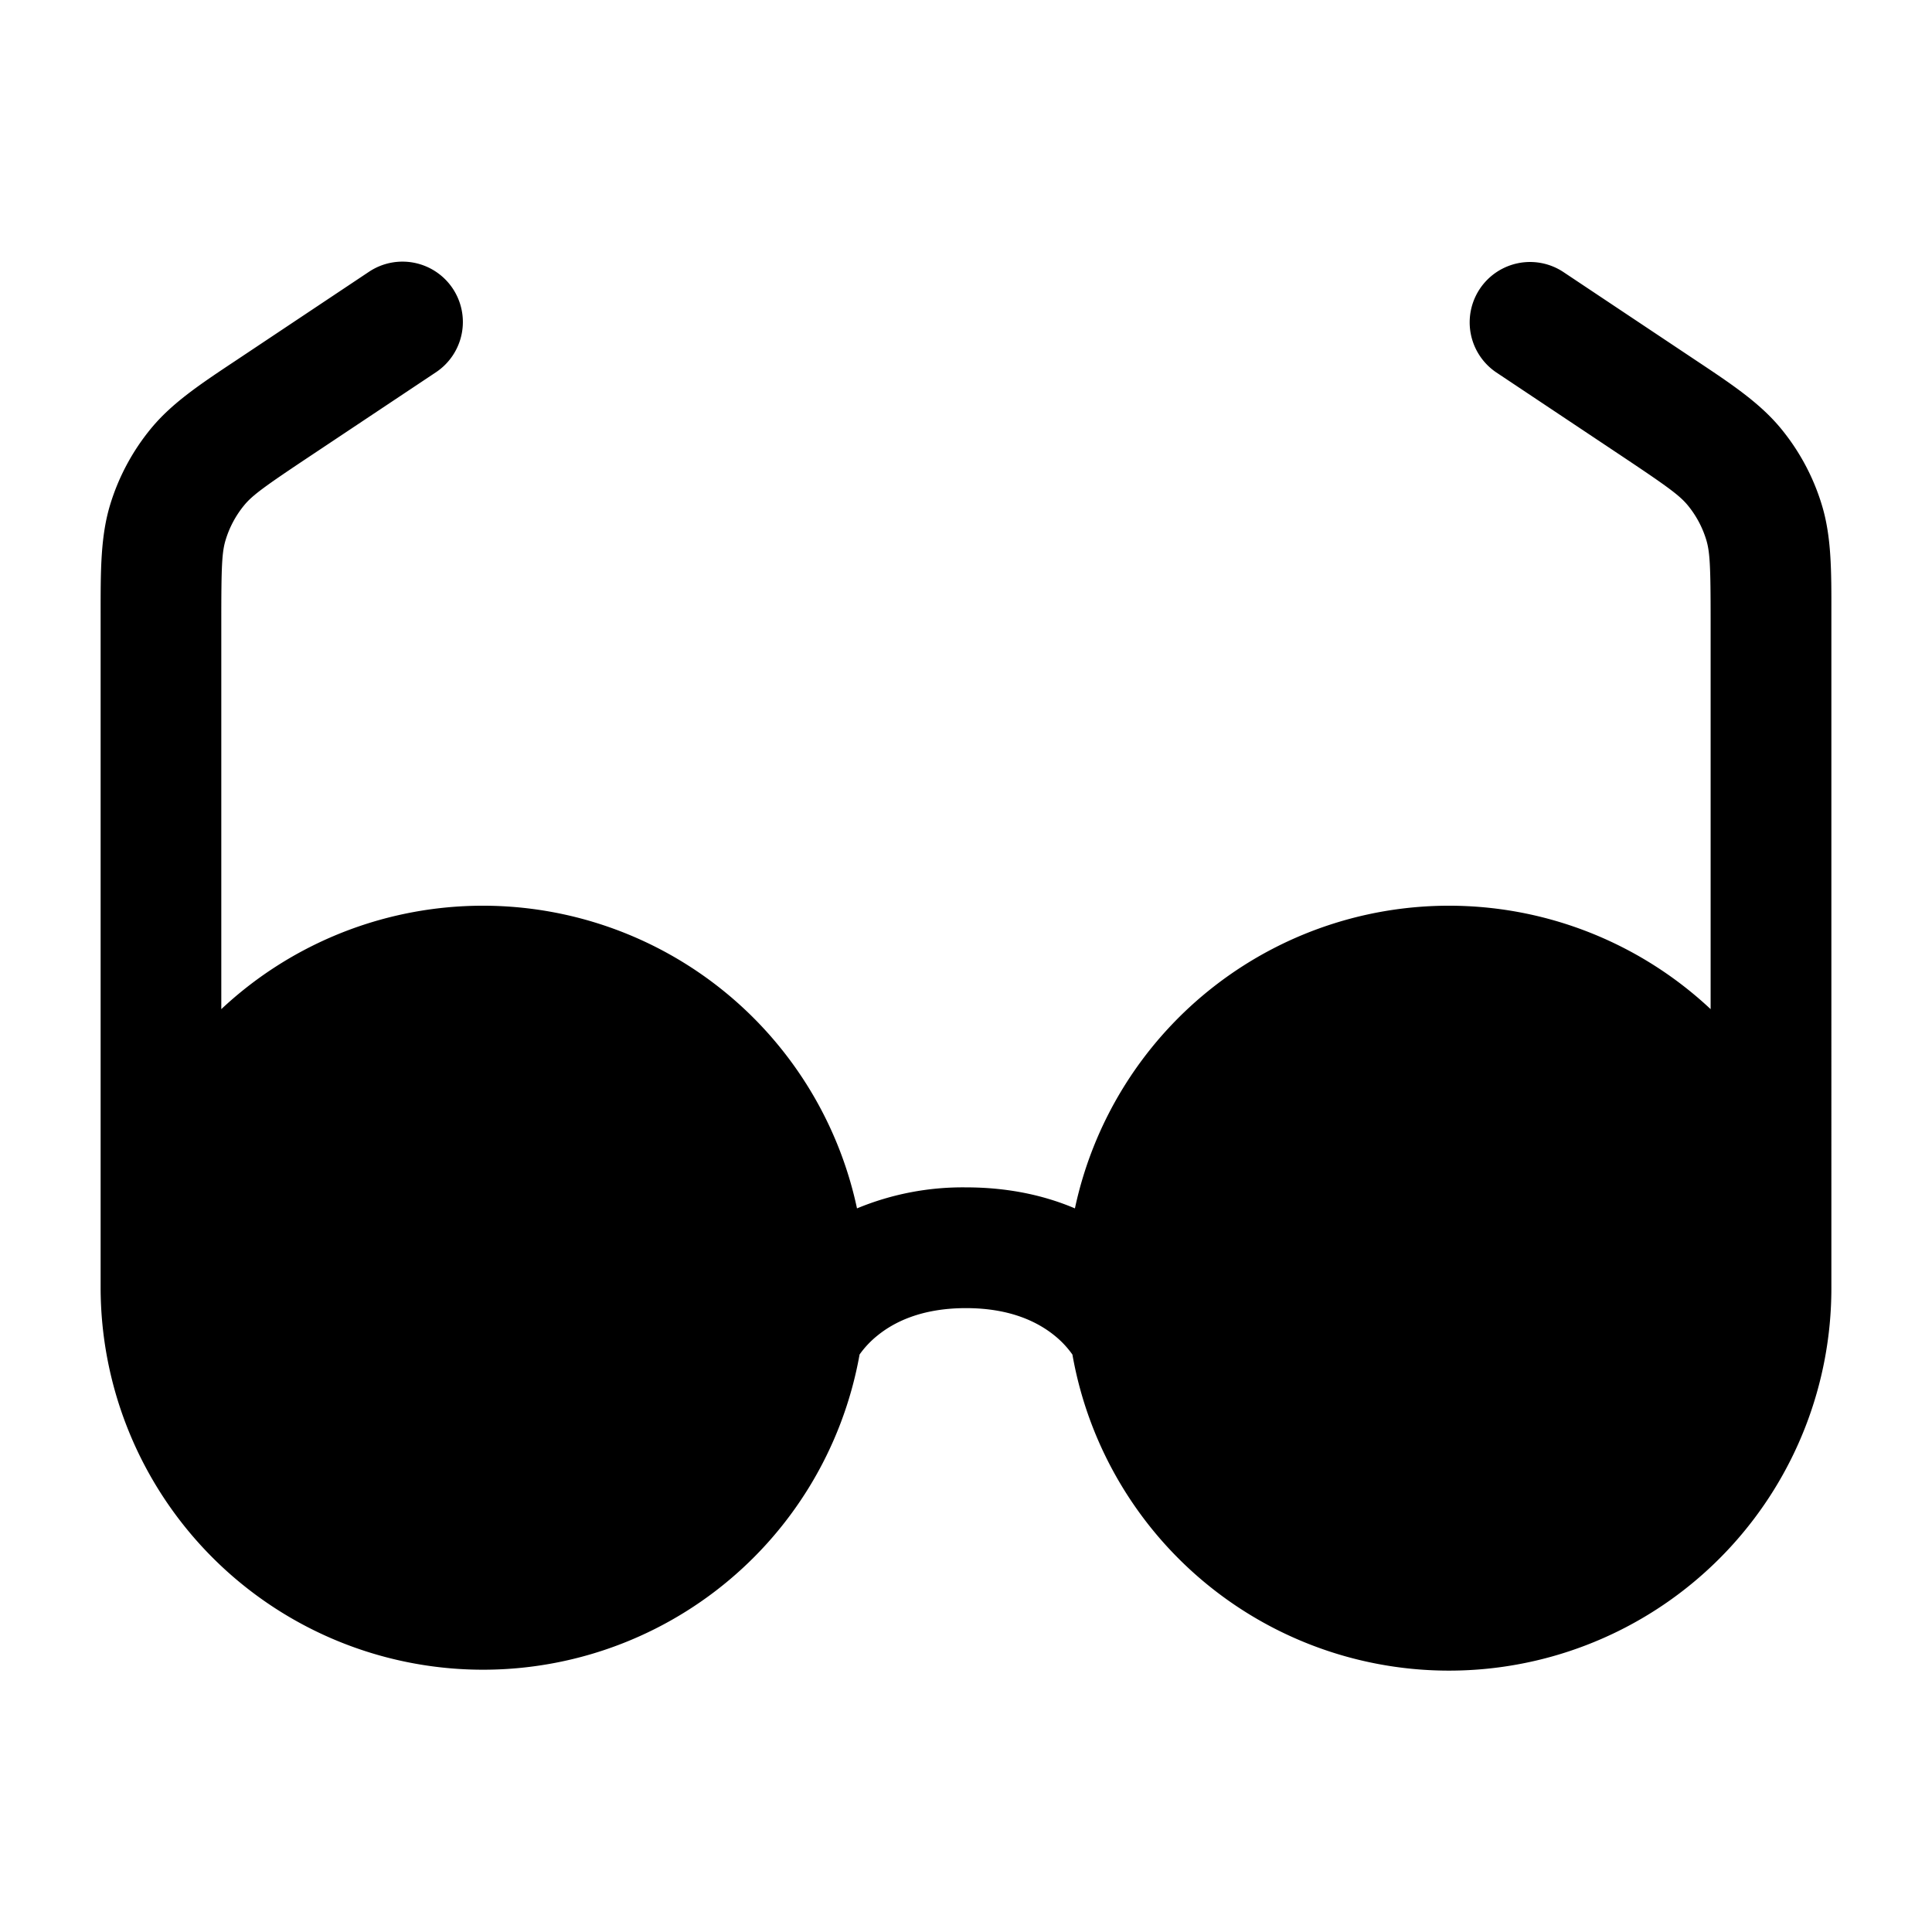 <svg xmlns="http://www.w3.org/2000/svg" width="24" height="24" fill="currentColor" viewBox="0 0 24 24">
  <path fill-rule="evenodd" d="M5.624 3.584a.75.75 0 01-.208 1.04L3.84 5.674c-.56.373-.706.48-.807.603a1.25 1.25 0 00-.23.43c-.047.153-.054.333-.054 1.006v4.823a4.752 4.752 0 017.897 2.475A3.426 3.426 0 0112 14.75c.538 0 .986.105 1.353.261a4.752 4.752 0 017.897-2.475V7.713c0-.673-.008-.853-.054-1.006a1.248 1.248 0 00-.23-.43c-.102-.123-.248-.23-.807-.603l-1.575-1.05a.75.75 0 01.832-1.248l1.575 1.05.078.052c.445.296.794.529 1.055.846.23.28.402.601.507.947.12.393.12.813.119 1.348V16.002a4.75 4.75 0 01-9.428.825 1.167 1.167 0 00-.228-.241c-.19-.152-.526-.336-1.094-.336-.568 0-.905.184-1.094.336a1.175 1.175 0 00-.228.24A4.751 4.751 0 011.25 16V7.619c0-.534-.001-.955.118-1.348a2.75 2.75 0 01.507-.947c.261-.317.61-.55 1.056-.846l.078-.052 1.575-1.05a.75.75 0 011.04.208z"/>
</svg>
